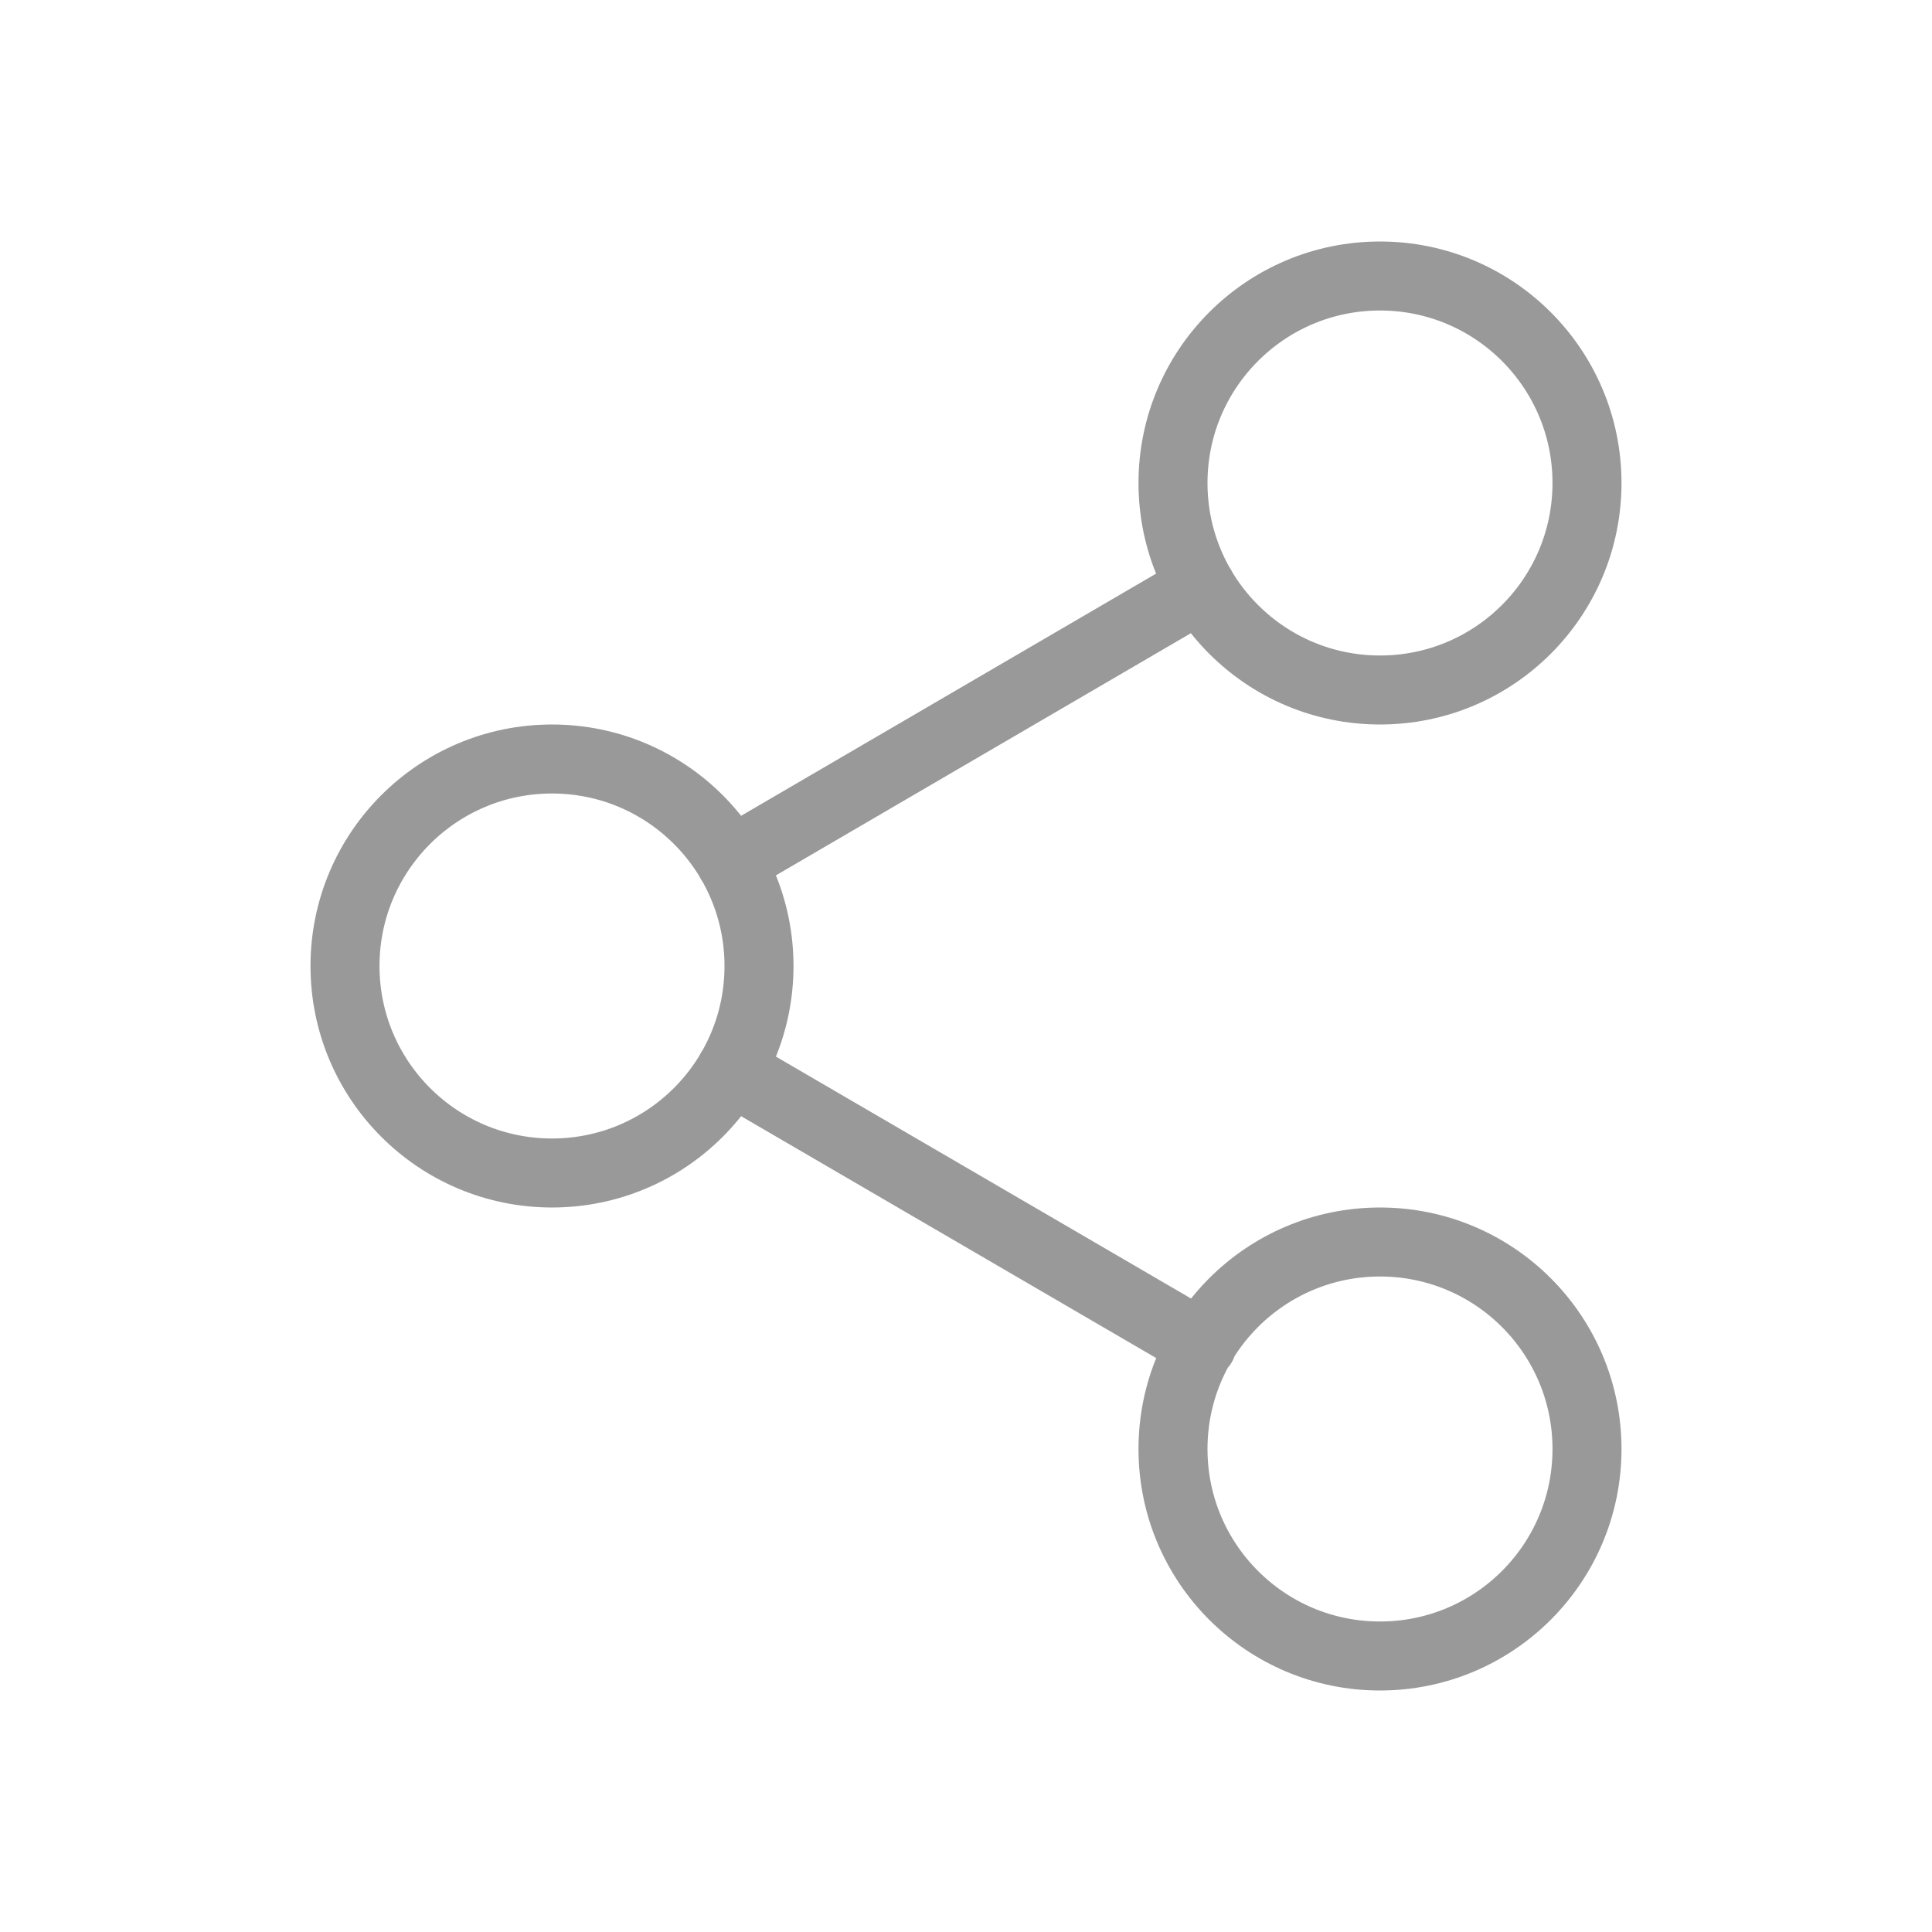 <svg width="28" height="28" viewBox="0 0 28 28" fill="none" xmlns="http://www.w3.org/2000/svg">
<path d="M10.59 15.51L17.42 19.49M17.41 8.51L10.59 12.49M23 7C23 8.657 21.657 10 20 10C18.343 10 17 8.657 17 7C17 5.343 18.343 4 20 4C21.657 4 23 5.343 23 7ZM11 14C11 15.657 9.657 17 8 17C6.343 17 5 15.657 5 14C5 12.343 6.343 11 8 11C9.657 11 11 12.343 11 14ZM23 21C23 22.657 21.657 24 20 24C18.343 24 17 22.657 17 21C17 19.343 18.343 18 20 18C21.657 18 23 19.343 23 21Z" stroke="#999999" stroke-linecap="round" stroke-linejoin="round"/>
</svg>
